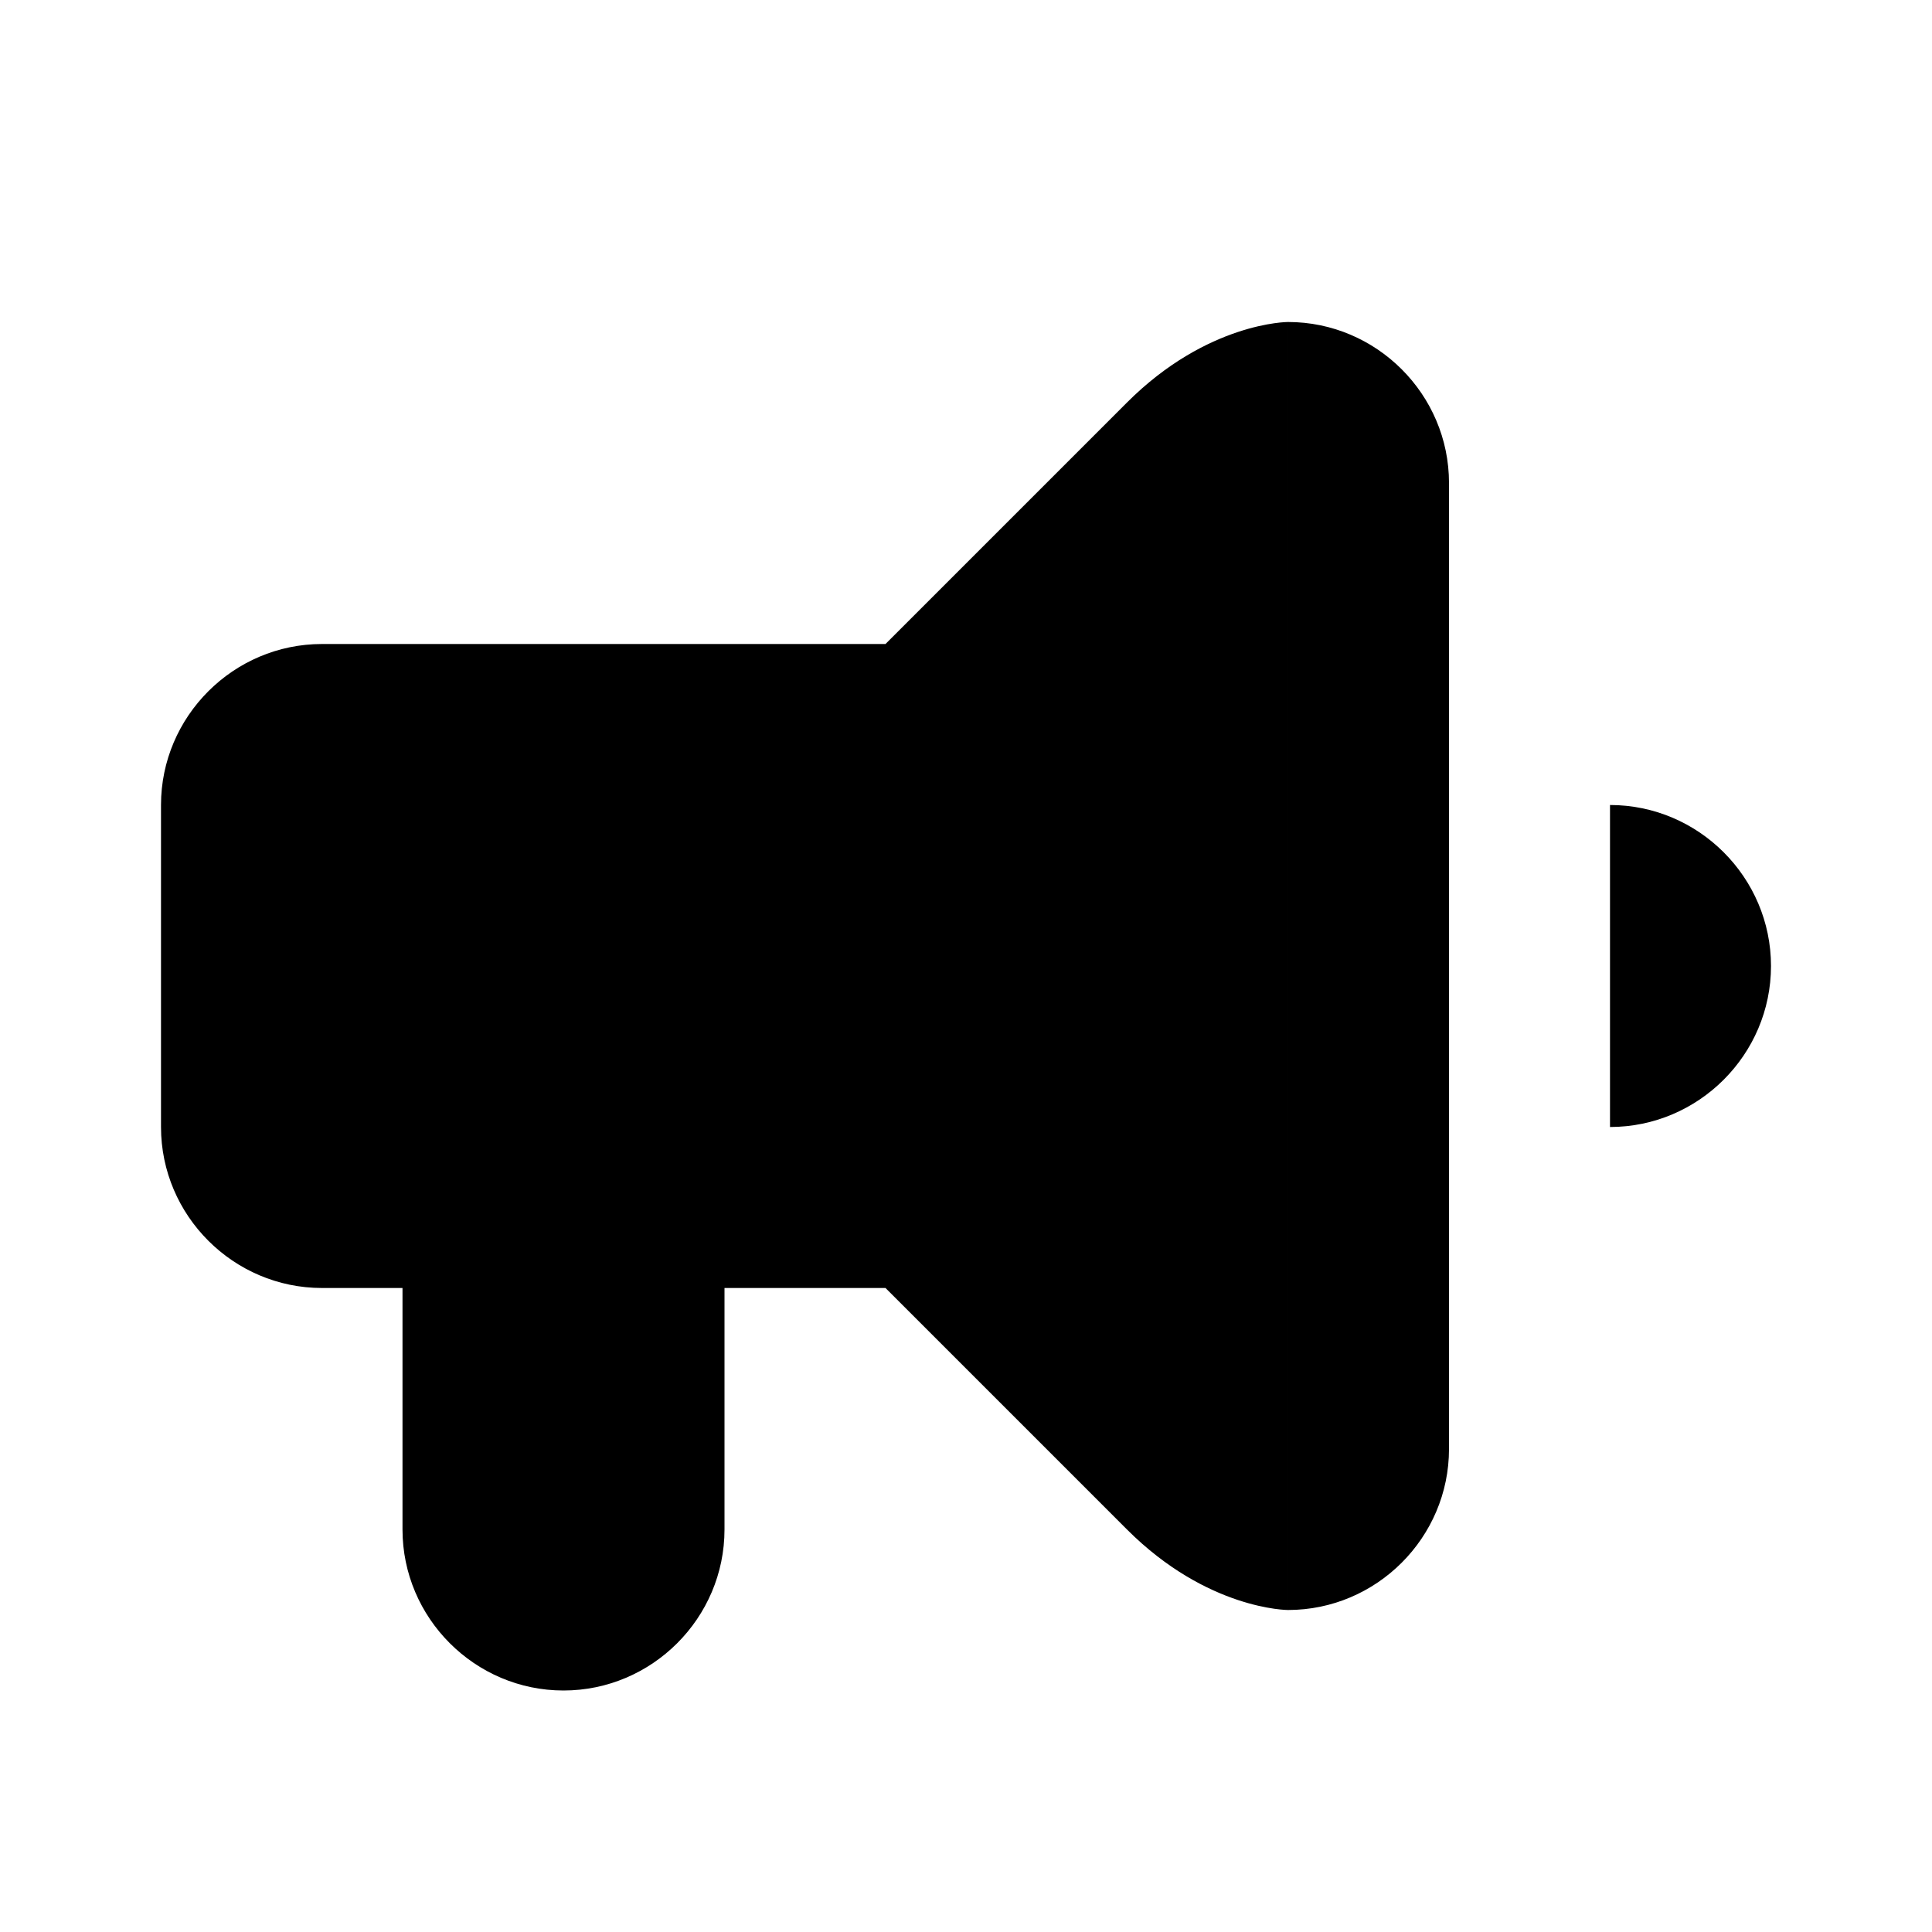 <?xml version="1.0" encoding="utf-8"?>
<!-- Generator: Adobe Illustrator 19.1.0, SVG Export Plug-In . SVG Version: 6.00 Build 0)  -->
<!DOCTYPE svg PUBLIC "-//W3C//DTD SVG 1.1//EN" "http://www.w3.org/Graphics/SVG/1.1/DTD/svg11.dtd">
<svg version="1.1" xmlns="http://www.w3.org/2000/svg" xmlns:xlink="http://www.w3.org/1999/xlink" x="0px" y="0px"
	 viewBox="0 0 24 24" enable-background="new 0 0 24 24" xml:space="preserve">
<g id="Adv._Guides">
</g>
<g id="Guides">
</g>
<g id="speaker">
	<g>
		<defs>
			<path id="SVGID_1_" d="M14,5c1-1,2-1,2-1v16c0,0-1,0-2-1V5z M16,20c1.1,0,2-0.9,2-2h-2V20z M16,6h2c0-1.1-0.9-2-2-2V6z M16,6h2
				v12h-2V6z M2,10c0-1.1,0.9-2,2-2h7l3-3v14c0,0-3-3-3-3H4c-1.1,0-2-0.9-2-2V10z M9,19v-3H5v3c0,1.1,0.9,2,2,2S9,20.1,9,19z M20,14
				c1.1,0,2-0.9,2-2s-0.9-2-2-2v2V14z"/>
		</defs>
		<clipPath id="SVGID_2_">
			<use xlink:href="#SVGID_1_"  overflow="visible"/>
		</clipPath>
		<rect x="-3" y="-1" clip-path="url(#SVGID_2_)" width="30" height="27"/>
	</g>
</g>
</svg>
